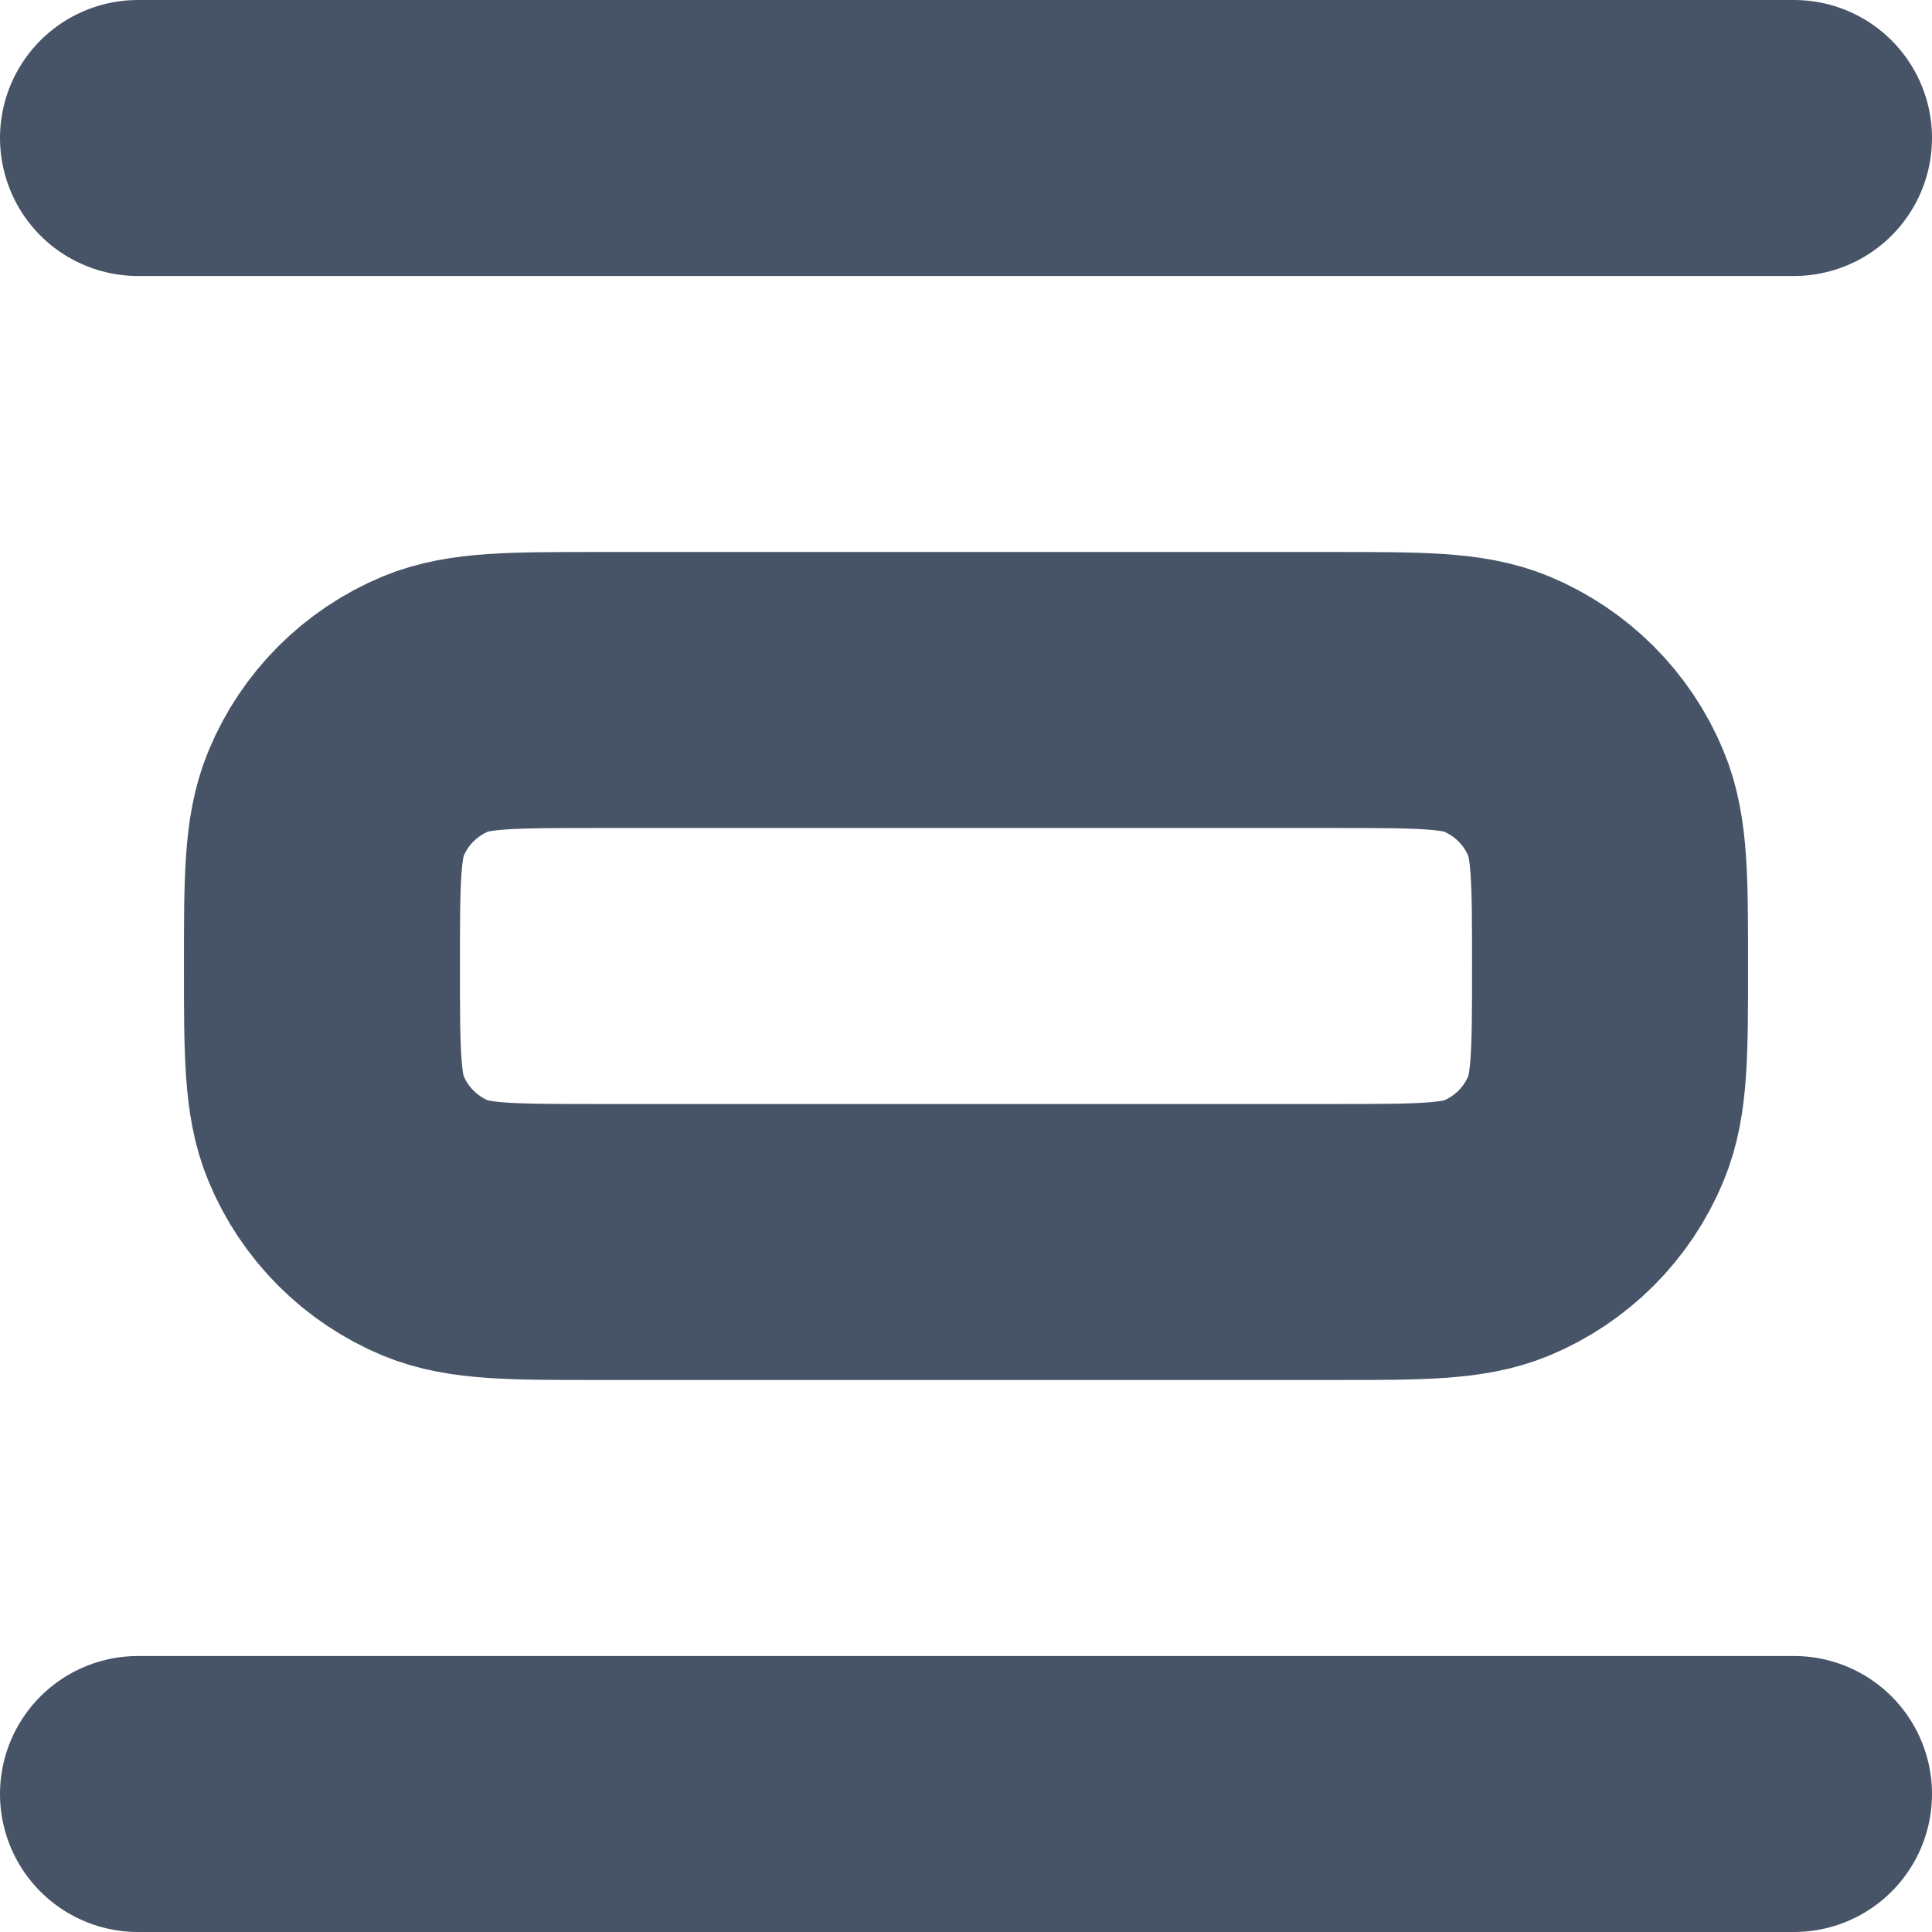 <svg width="14" height="14" viewBox="0 0 14 14" fill="none" xmlns="http://www.w3.org/2000/svg">
<path d="M13 1H1M13 13H1M2.333 7C2.333 6.379 2.333 6.068 2.435 5.823C2.57 5.496 2.83 5.237 3.156 5.101C3.401 5 3.712 5 4.333 5L9.667 5C10.288 5 10.599 5 10.844 5.101C11.17 5.237 11.43 5.496 11.565 5.823C11.667 6.068 11.667 6.379 11.667 7C11.667 7.621 11.667 7.932 11.565 8.177C11.43 8.504 11.17 8.763 10.844 8.899C10.598 9 10.288 9 9.667 9L4.333 9C3.712 9 3.401 9 3.156 8.899C2.83 8.763 2.57 8.504 2.435 8.177C2.333 7.932 2.333 7.621 2.333 7Z" stroke="#475467" stroke-width="2" stroke-linecap="round" stroke-linejoin="round"/>
</svg>
